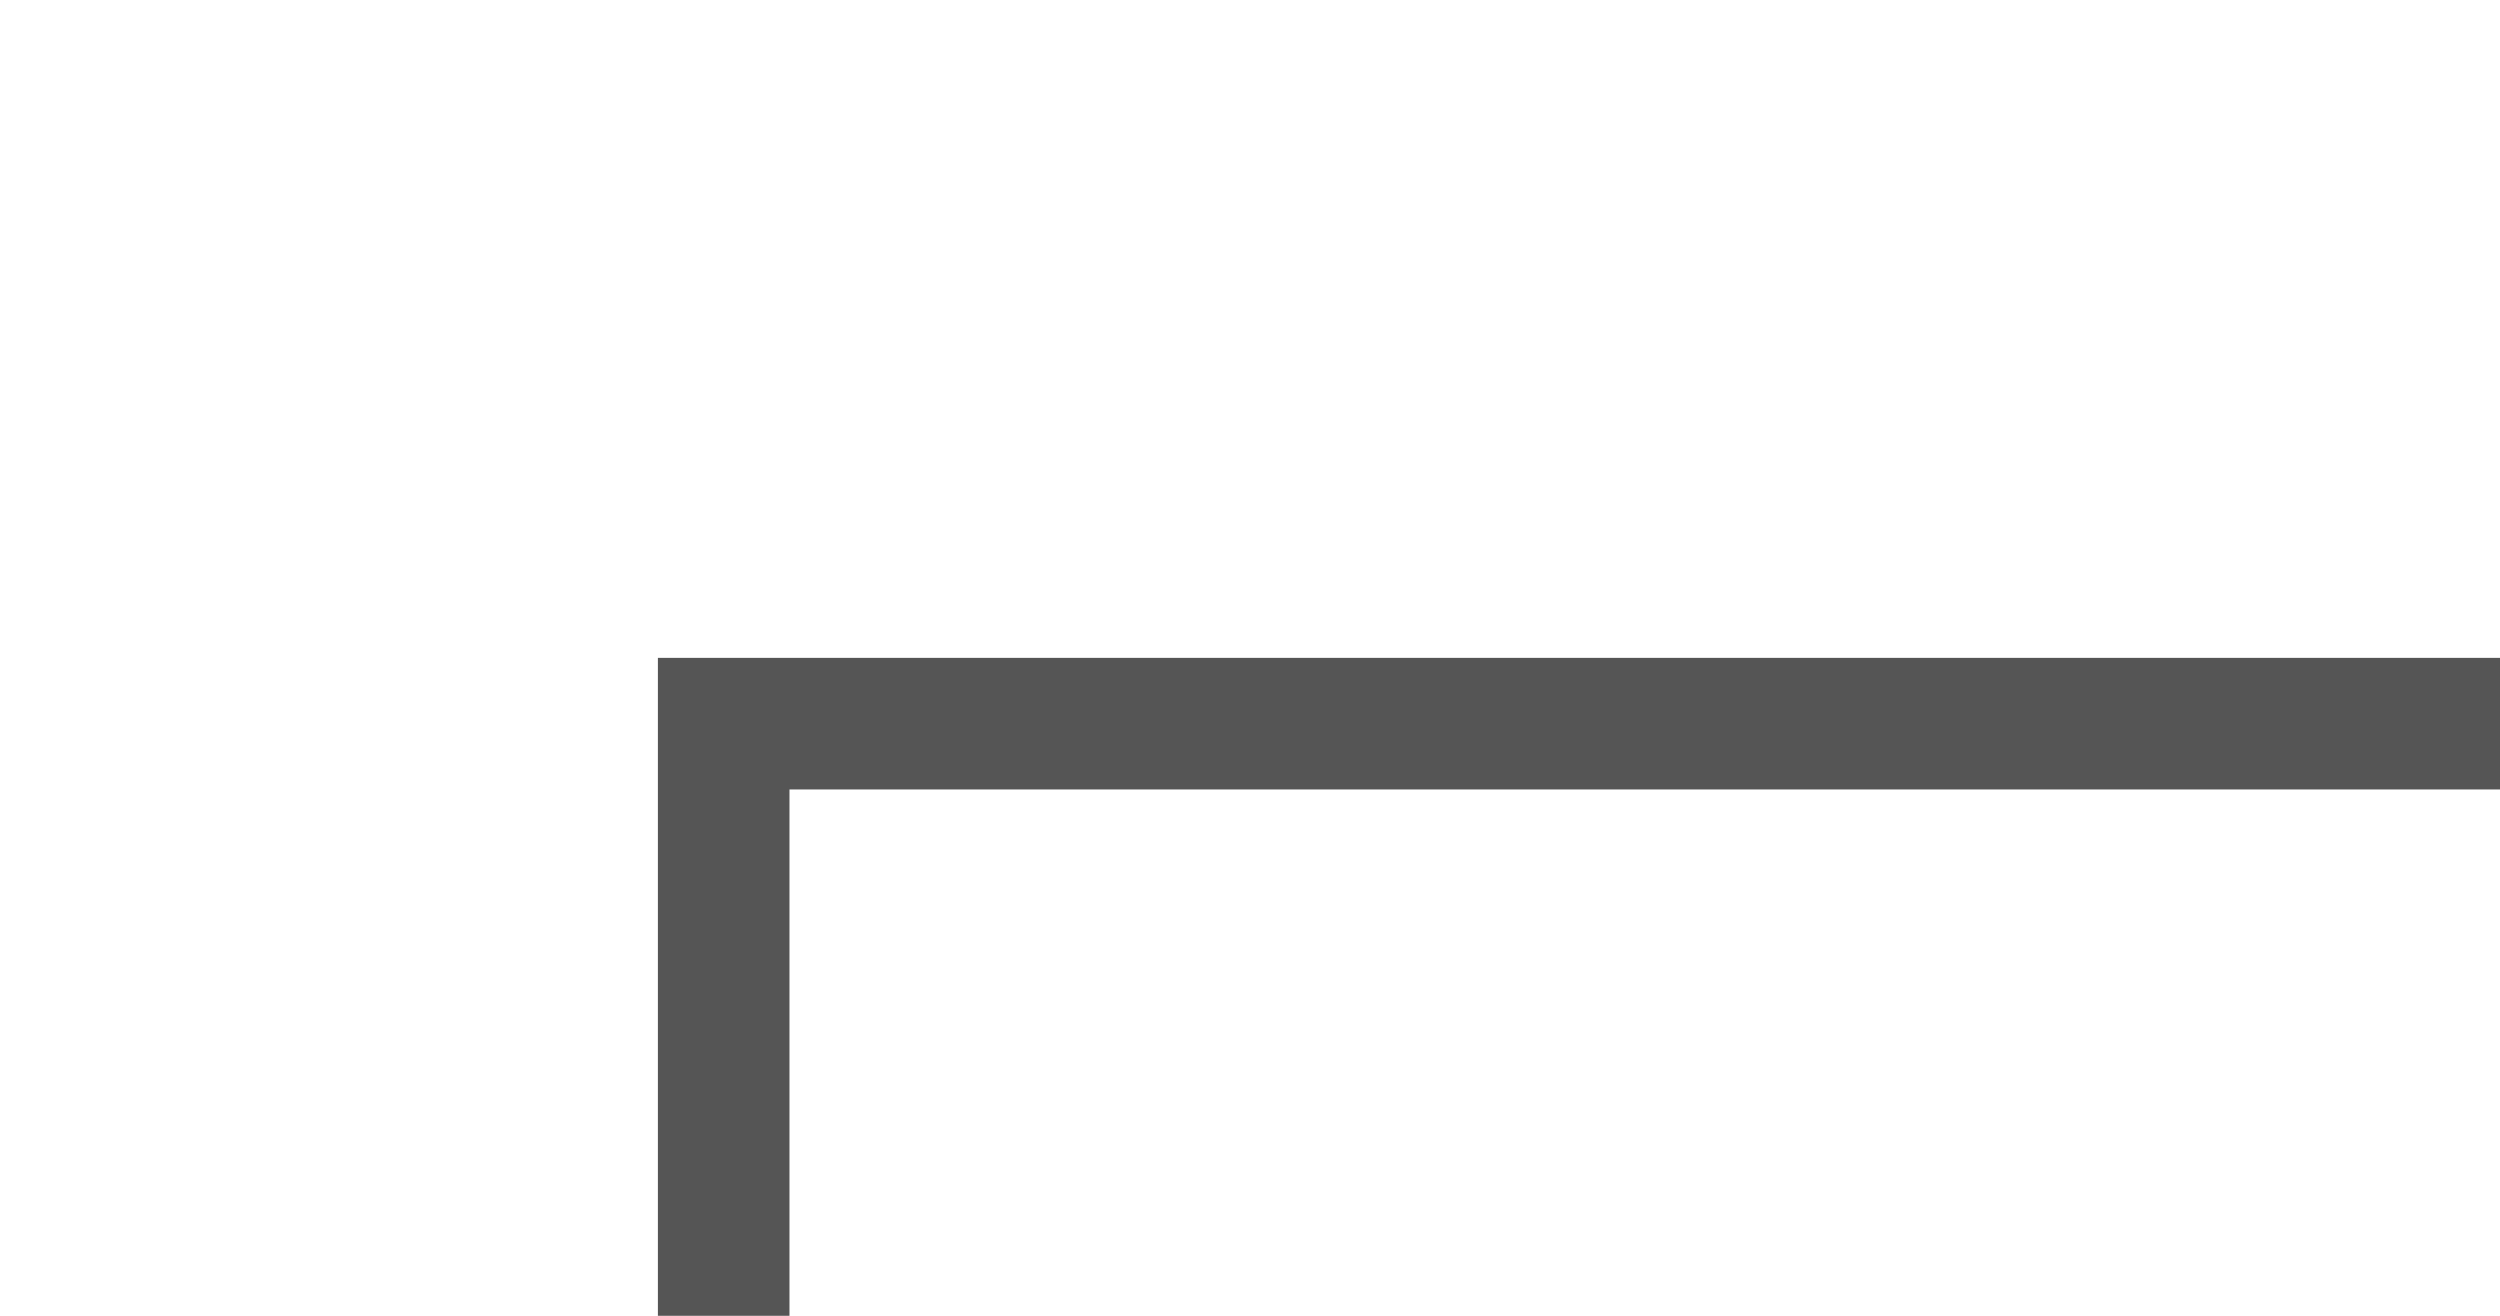 ﻿<?xml version="1.0" encoding="utf-8"?>
<svg version="1.1" xmlns:xlink="http://www.w3.org/1999/xlink" width="19px" height="10px" preserveAspectRatio="xMinYMid meet" viewBox="1475 331  19 8" xmlns="http://www.w3.org/2000/svg">
  <path d="M 1459 396.5  L 1480.5 396.5  L 1480.5 335.5  L 1494.5 335.5  " stroke-width="1" stroke="#555555" fill="none" />
  <path d="M 1461 393.5  A 3 3 0 0 0 1458 396.5 A 3 3 0 0 0 1461 399.5 A 3 3 0 0 0 1464 396.5 A 3 3 0 0 0 1461 393.5 Z " fill-rule="nonzero" fill="#555555" stroke="none" />
</svg>